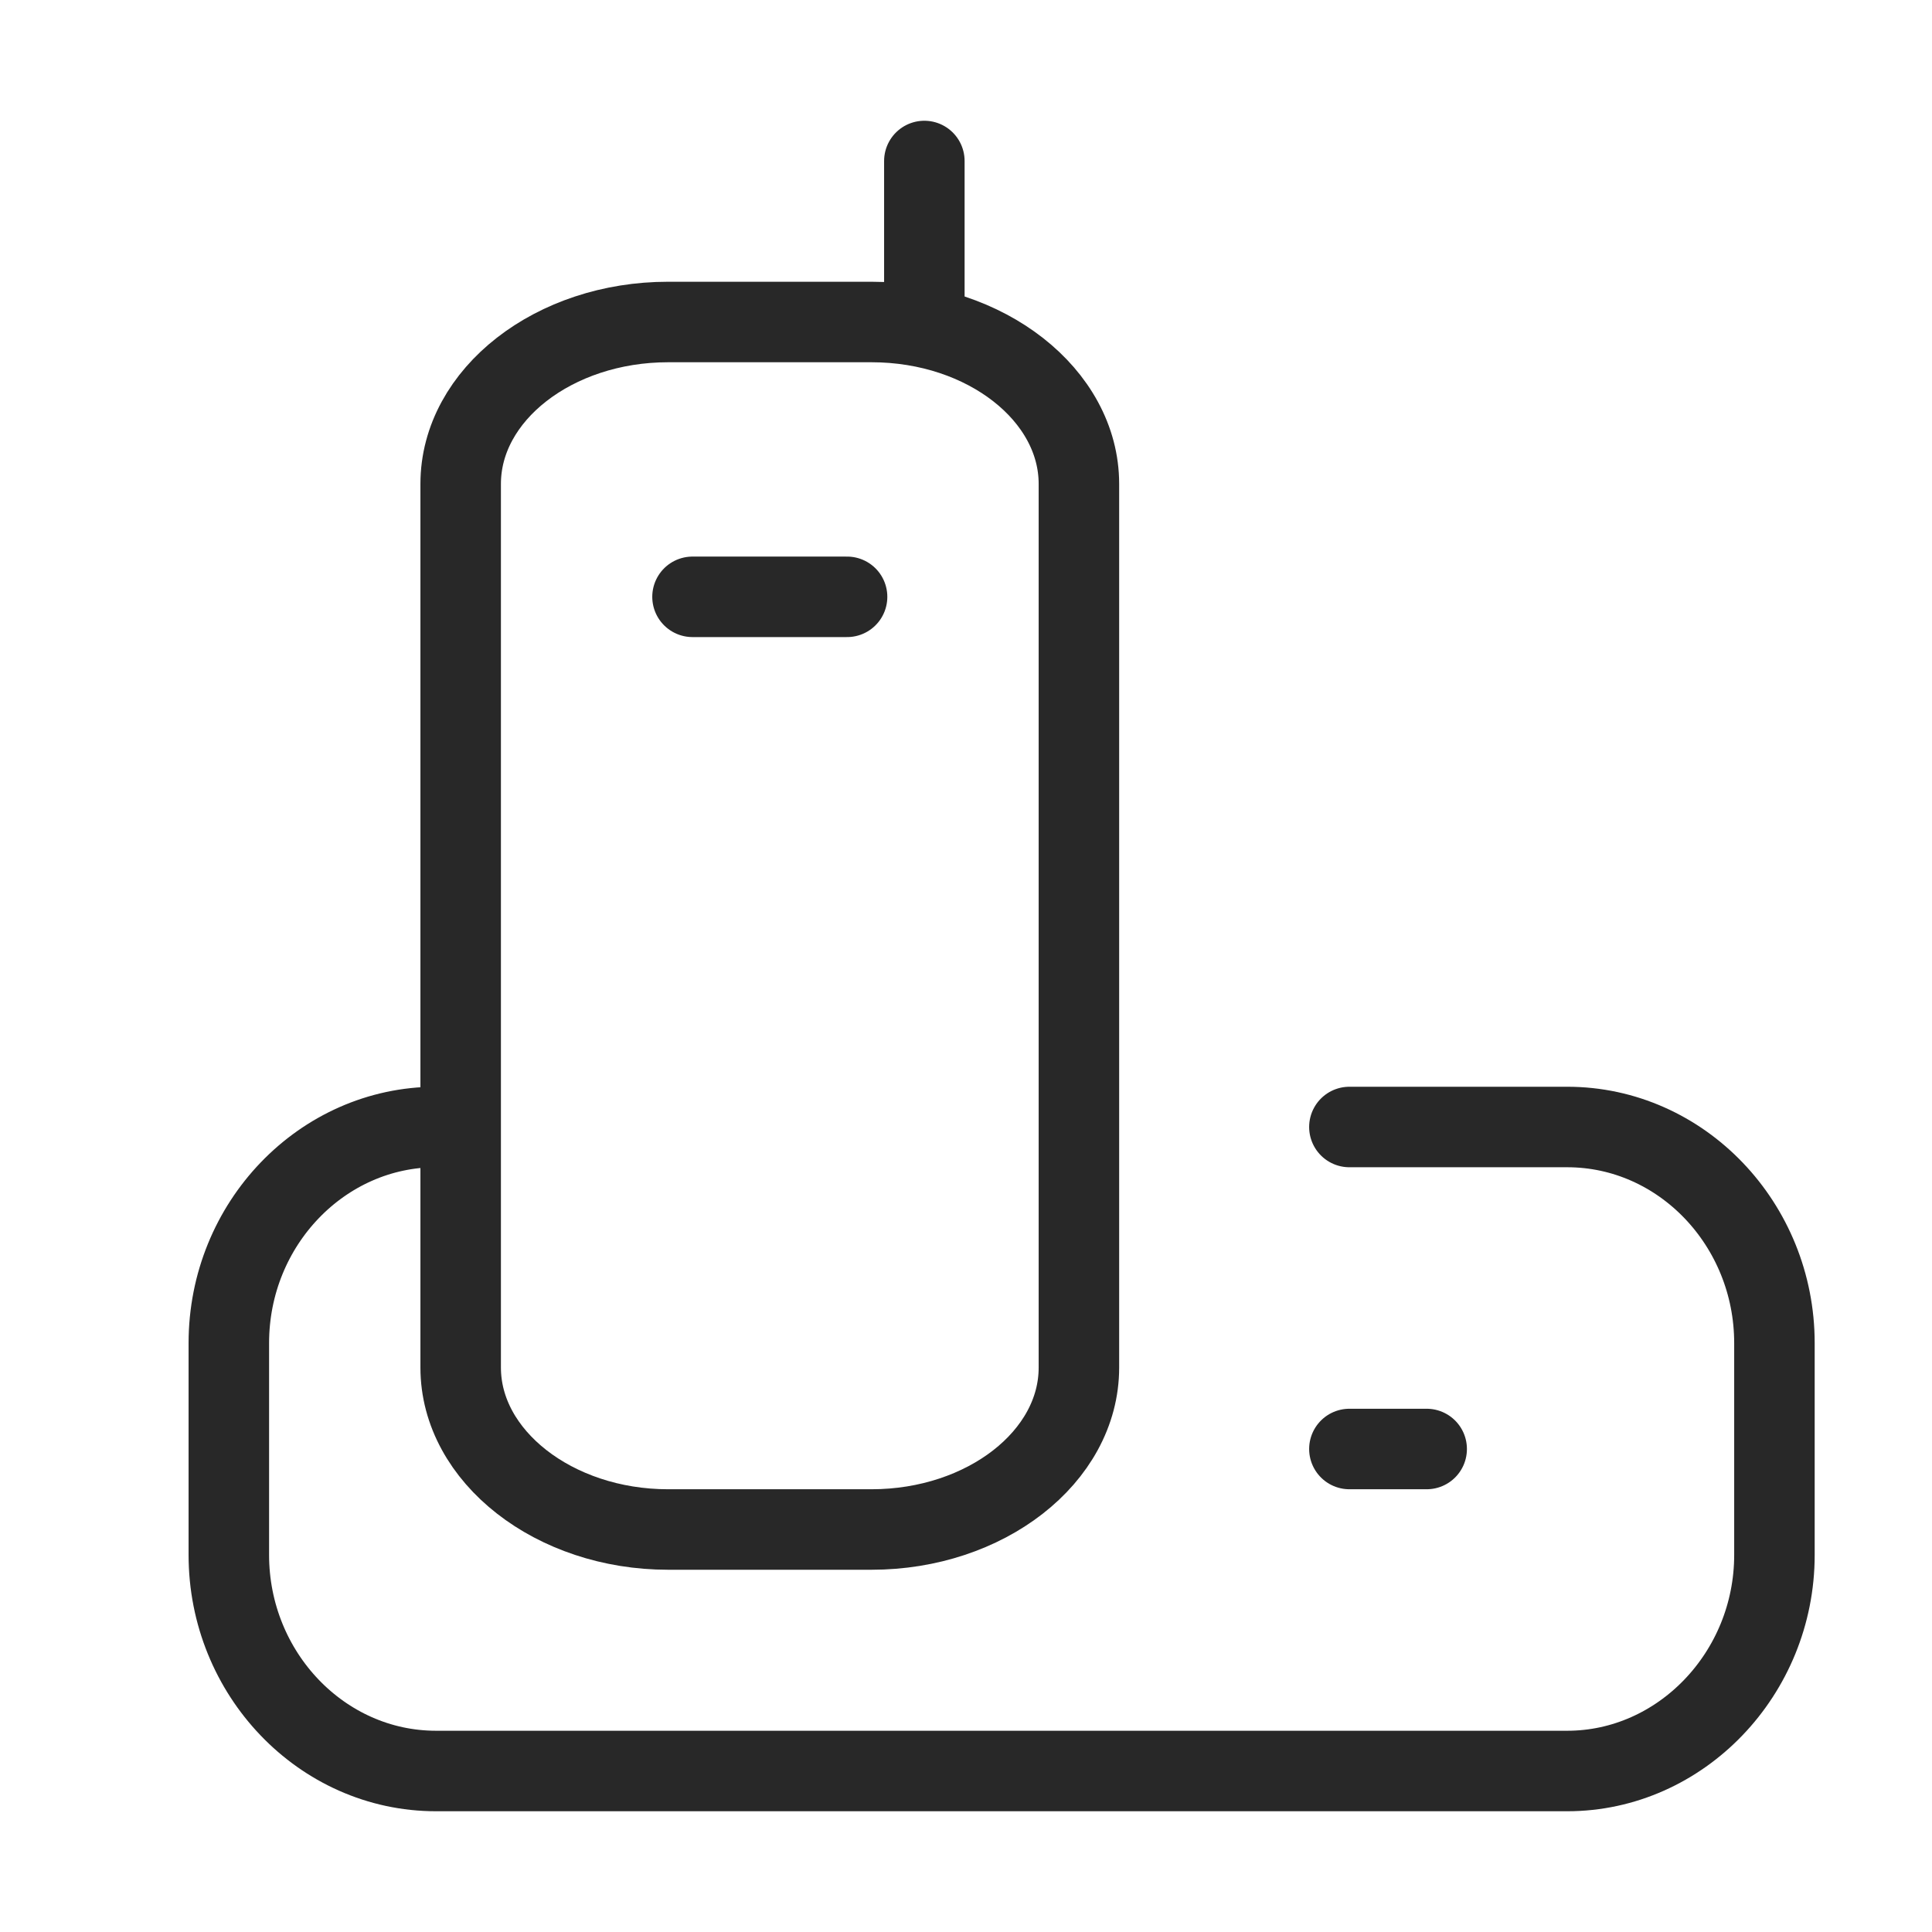 <svg width="36" height="36" viewBox="0 0 36 36" fill="none" xmlns="http://www.w3.org/2000/svg">
<path d="M8.584 25.483V9.017C8.584 7.351 10.328 6 12.448 6H16.24C18.373 6 20.104 7.362 20.104 9.017V25.483C20.104 27.149 18.359 28.5 16.24 28.5H12.448C10.328 28.5 8.584 27.138 8.584 25.483Z" stroke="#282828" stroke-width="1.5" stroke-linecap="round" stroke-linejoin="round"/>
<path d="M8.125 21C6.007 21 4.264 22.802 4.264 25.025V28.975C4.264 31.183 5.993 33 8.125 33H29.203C31.32 33 33.064 31.183 33.064 28.975V25.025C33.064 22.817 31.335 21 29.203 21H25.144" stroke="#282828" stroke-width="1.5" stroke-linecap="round" stroke-linejoin="round"/>
<path d="M25.144 27H26.584" stroke="#282828" stroke-width="1.5" stroke-linecap="round" stroke-linejoin="round"/>
<path d="M17.224 3V6" stroke="#282828" stroke-width="1.5" stroke-linecap="round" stroke-linejoin="round"/>
<path d="M12.904 11.121H15.784" stroke="#282828" stroke-width="1.5" stroke-linecap="round" stroke-linejoin="round"/>
</svg>
